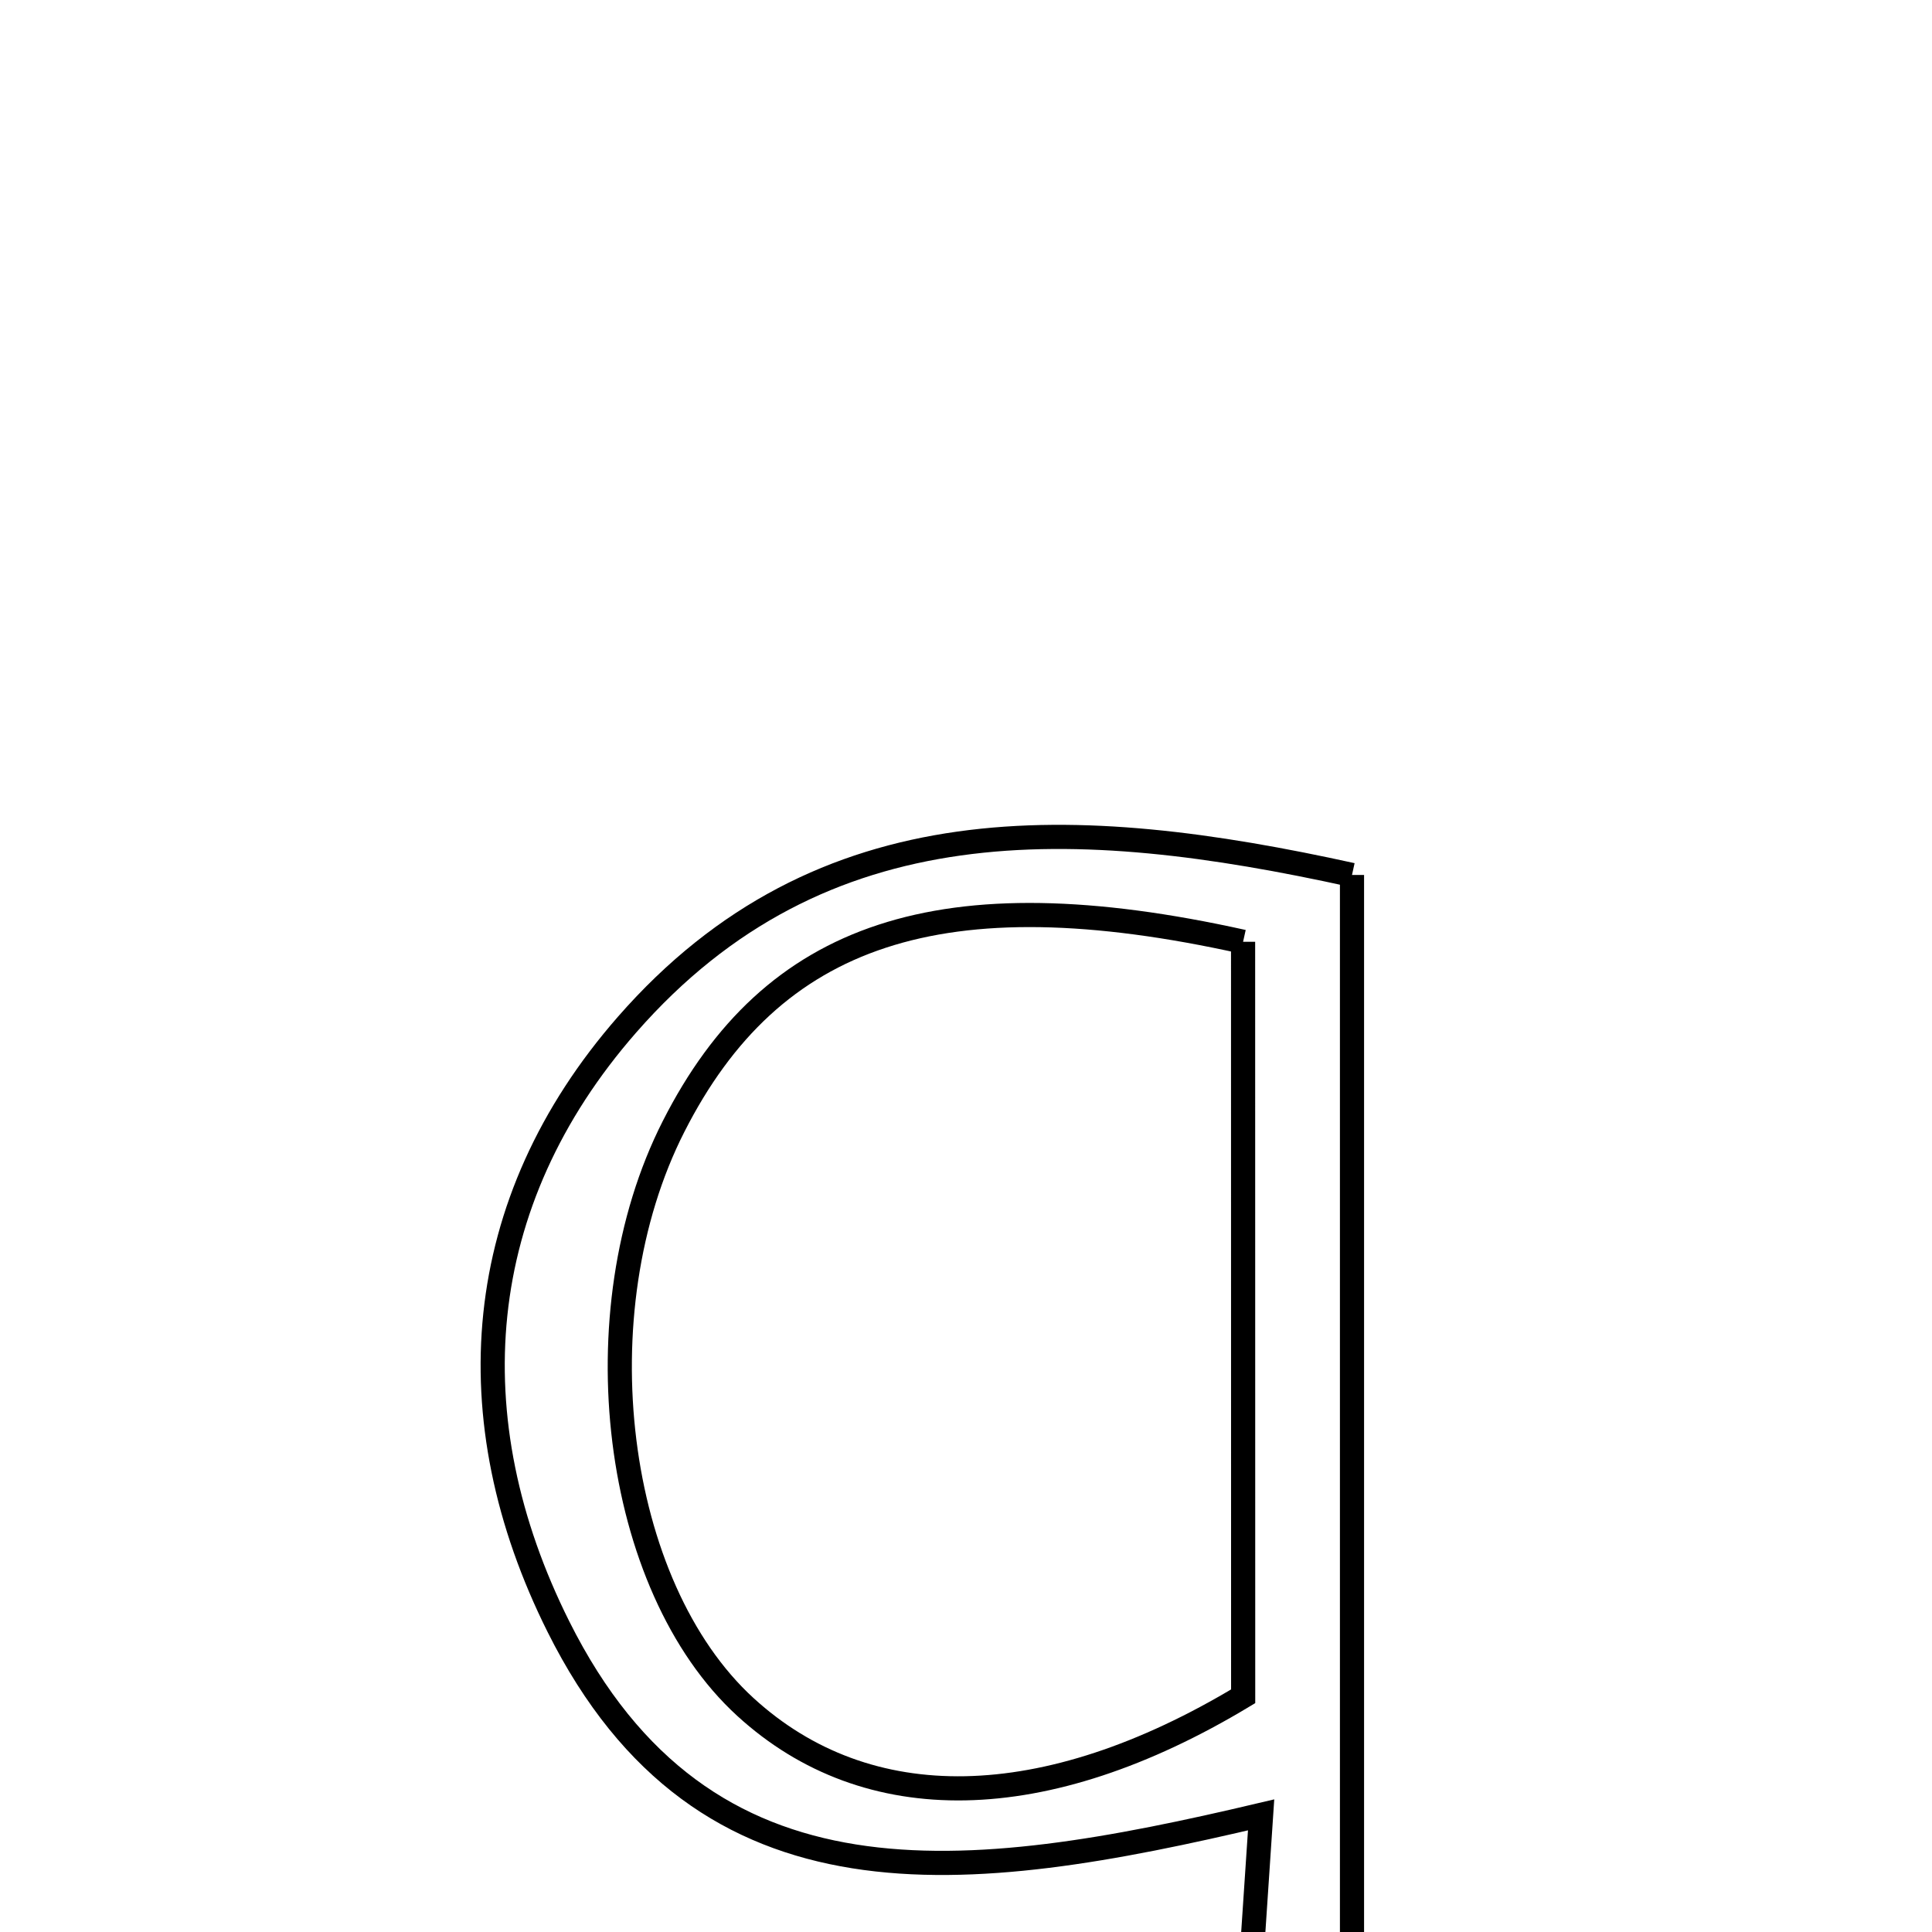 <svg xmlns="http://www.w3.org/2000/svg" viewBox="0.0 0.0 24.0 24.0" height="200px" width="200px"><path fill="none" stroke="black" stroke-width=".3" stroke-opacity="1.0"  filling="0" d="M16.795 10.869 C16.795 17.199 16.795 23.398 16.795 29.596 C16.262 29.596 15.728 29.596 15.195 29.596 C15.346 27.341 15.497 25.085 15.666 22.545 C12.008 23.409 8.75 23.835 6.937 20.207 C5.645 17.622 5.855 14.94 7.789 12.729 C10.209 9.962 13.367 10.115 16.795 10.869"></path>
<path fill="none" stroke="black" stroke-width=".3" stroke-opacity="1.0"  filling="0" d="M15.442 11.699 C15.442 14.952 15.442 18.042 15.443 21.072 C12.972 22.56 10.772 22.587 9.261 21.206 C7.614 19.701 7.193 16.304 8.367 13.994 C9.59 11.584 11.692 10.867 15.442 11.699"></path></svg>